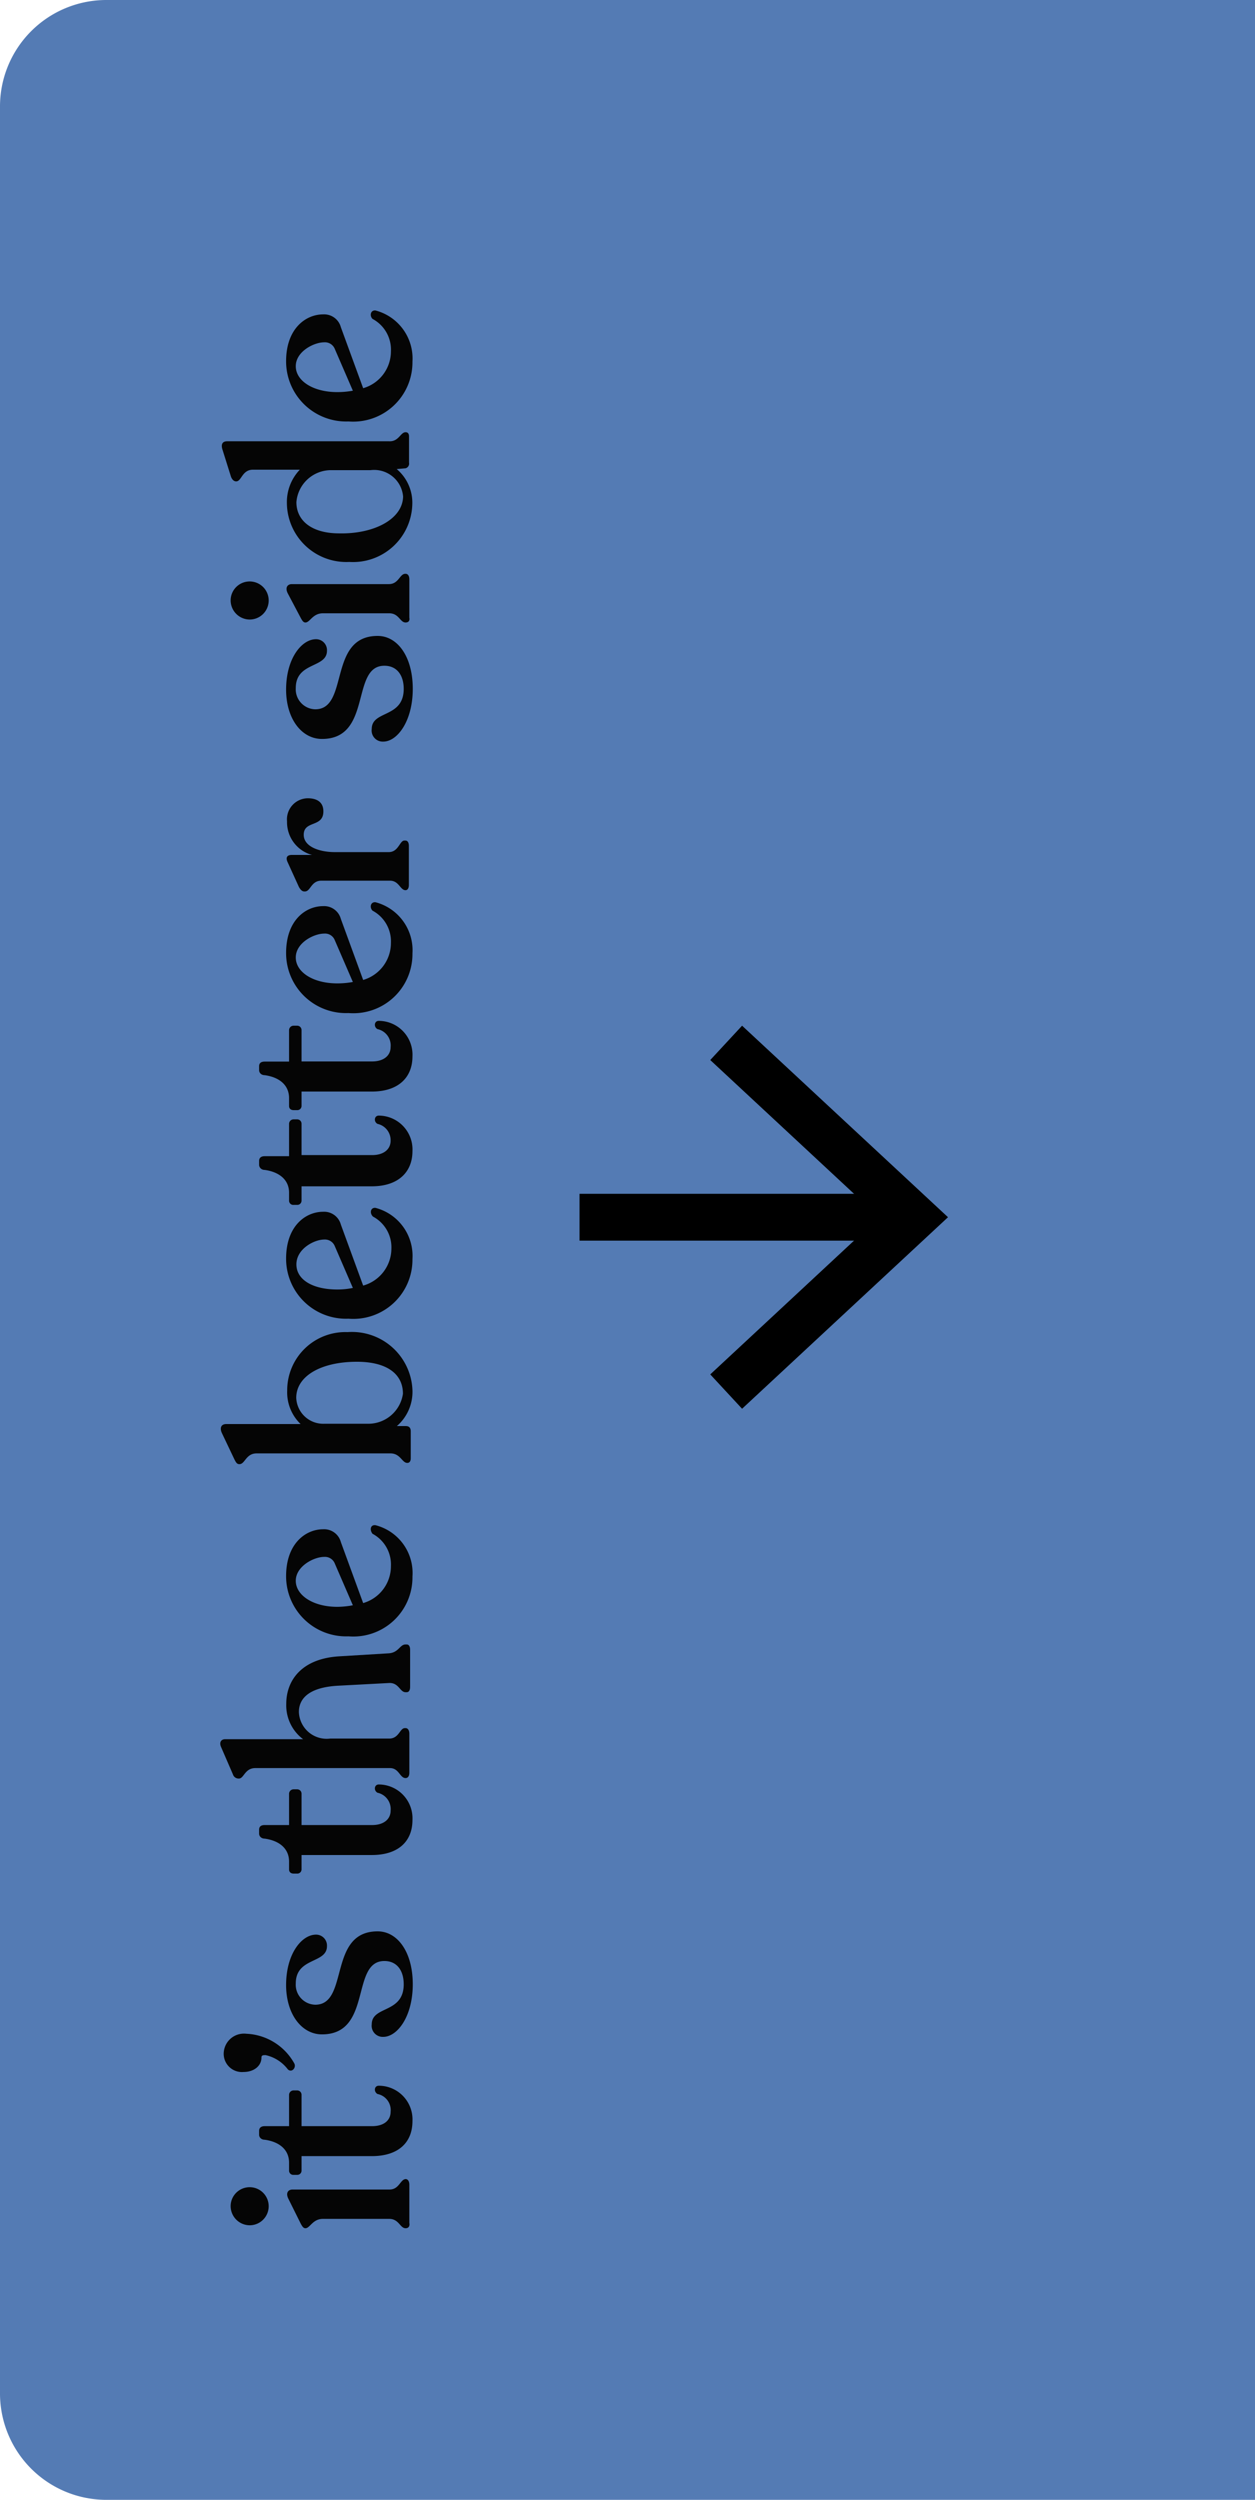 <svg xmlns="http://www.w3.org/2000/svg" viewBox="0 0 80.45 160.15"><defs><style>.cls-1{fill:#547bb4;}.cls-2{fill:#050505;}.cls-3{fill:none;stroke:#000;stroke-miterlimit:10;stroke-width:3px;}</style></defs><title>Recurso 1</title><g id="Capa_2" data-name="Capa 2"><g id="Capa_1-2" data-name="Capa 1"><path class="cls-1" d="M80.45,0H6.82A6.82,6.82,0,0,0,0,6.82V153.33a6.82,6.82,0,0,0,6.82,6.82H80.45"/><path class="cls-2" d="M16,142.56a1.23,1.23,0,0,1-1.21-1.34A1.22,1.22,0,1,1,16,142.56Zm10.06.19H26c-.36,0-.42-.6-1.05-.6H20.7c-.66,0-.83.6-1.12.6h0c-.13,0-.2-.11-.3-.29l-.8-1.61c-.18-.37,0-.58.27-.58h6.22c.63,0,.69-.67,1.05-.67H26c.15,0,.24.15.24.36v2.45C26.28,142.62,26.19,142.75,26,142.75Z"/><path class="cls-2" d="M23.83,138.13h-4.5v.92a.27.27,0,0,1-.28.28h-.22a.27.27,0,0,1-.3-.28v-.5c0-.84-.63-1.34-1.56-1.47-.23,0-.36-.16-.36-.32v-.24c0-.21.13-.31.36-.31l1.56,0v-2a.29.29,0,0,1,.3-.29h.22a.28.28,0,0,1,.28.29v2h4.52c.77,0,1.19-.38,1.19-.92a1.05,1.05,0,0,0-.84-1.14c-.26-.15-.21-.53.08-.53a2.16,2.16,0,0,1,2.16,2.27C26.44,137.23,25.57,138.13,23.83,138.13Z"/><path class="cls-2" d="M18.45,132.57a2.45,2.45,0,0,0-1.42-.91c-.16,0-.27,0-.27.16,0,.52-.47.92-1.15.92a1.17,1.17,0,0,1-1.27-1.19,1.3,1.3,0,0,1,1.45-1.26,3.7,3.7,0,0,1,3.08,1.91C19,132.47,18.7,132.81,18.45,132.57Z"/><path class="cls-2" d="M24.57,130.49a.71.71,0,0,1-.74-.8c0-1.21,2.05-.68,2.05-2.57,0-.86-.42-1.49-1.24-1.49-2.18,0-.75,4.7-4,4.7-1.31,0-2.3-1.31-2.3-3.16,0-2,1-3.23,1.92-3.23a.7.7,0,0,1,.7.74c0,1.13-2,.7-2,2.39a1.28,1.28,0,0,0,1.25,1.36c2.19,0,.79-4.7,4-4.7,1.26,0,2.25,1.31,2.25,3.39S25.46,130.49,24.57,130.49Z"/><path class="cls-2" d="M23.83,118.84h-4.5v.92a.27.27,0,0,1-.28.27h-.22c-.18,0-.3-.09-.3-.27v-.5c0-.84-.63-1.34-1.56-1.47-.23,0-.36-.16-.36-.32v-.25c0-.21.13-.3.36-.3l1.56,0v-2a.29.29,0,0,1,.3-.29h.22a.28.28,0,0,1,.28.29v2h4.52c.77,0,1.19-.39,1.19-.92a1.07,1.07,0,0,0-.84-1.15c-.26-.14-.21-.53.08-.53a2.17,2.17,0,0,1,2.16,2.28C26.44,117.93,25.57,118.84,23.83,118.84Z"/><path class="cls-2" d="M26,105.35h.07c.14,0,.22.13.22.34v2.38c0,.21-.08.34-.22.34H26c-.37,0-.43-.62-1.06-.59l-3.2.17c-1.76.08-2.58.71-2.58,1.69a1.78,1.78,0,0,0,2,1.7h3.79c.63,0,.68-.67,1-.67H26c.15,0,.24.15.24.36v2.5c0,.21-.09.34-.24.34H26c-.37,0-.42-.64-1-.64H16.37c-.68,0-.73.67-1.05.67h-.05a.38.38,0,0,1-.34-.27l-.75-1.73c-.15-.32,0-.52.25-.52l5,0a2.71,2.71,0,0,1-1.08-2.26c0-1.52,1-2.91,3.41-3.05l3.13-.19C25.56,105.89,25.62,105.35,26,105.35Z"/><path class="cls-2" d="M24.07,97.71A3.16,3.16,0,0,1,26.44,101a3.79,3.79,0,0,1-4.1,3.83,3.85,3.85,0,0,1-4-3.86c0-2.08,1.25-3,2.38-3a1.11,1.11,0,0,1,1.13.82l1.43,3.91a2.46,2.46,0,0,0,1.78-2.37,2.23,2.23,0,0,0-1.18-2.07C23.68,98,23.75,97.67,24.07,97.71Zm-2.45,5.23a5.54,5.54,0,0,0,1-.1l-1.16-2.68a.68.68,0,0,0-.68-.42c-.66,0-1.82.6-1.82,1.53S20.07,102.94,21.62,102.94Z"/><path class="cls-2" d="M22.28,85.34a3.88,3.88,0,0,1,4.16,3.73,2.9,2.9,0,0,1-1,2.29l.58,0c.21,0,.31.12.31.33l0,1.74c0,.18-.08.29-.22.29h0c-.34,0-.44-.61-1.08-.61H16.45c-.69,0-.74.69-1.1.69h0c-.15,0-.21-.08-.33-.32l-.79-1.66c-.16-.34-.06-.59.28-.59h4.76a2.81,2.81,0,0,1-.86-2.13A3.73,3.73,0,0,1,22.28,85.34Zm.6,1.9c-2.31,0-3.89.92-3.89,2.31a1.73,1.73,0,0,0,1.82,1.66h2.73a2.24,2.24,0,0,0,2.29-1.92C25.83,88,24.77,87.24,22.88,87.24Z"/><path class="cls-2" d="M24.07,77.38a3.18,3.18,0,0,1,2.37,3.28,3.79,3.79,0,0,1-4.1,3.82,3.84,3.84,0,0,1-4-3.85c0-2.09,1.25-3,2.38-3a1.11,1.11,0,0,1,1.13.82l1.43,3.91A2.47,2.47,0,0,0,25.09,80a2.23,2.23,0,0,0-1.18-2.06C23.68,77.72,23.75,77.35,24.07,77.38Zm-2.45,5.23a4.8,4.8,0,0,0,1-.1l-1.16-2.68a.68.68,0,0,0-.68-.42C20.15,79.41,19,80,19,81S20.07,82.61,21.62,82.61Z"/><path class="cls-2" d="M23.83,76h-4.5v.92a.27.27,0,0,1-.28.27h-.22a.27.27,0,0,1-.3-.27v-.51c0-.83-.63-1.33-1.56-1.46-.23,0-.36-.17-.36-.33v-.24c0-.21.13-.31.36-.31h1.56V72a.29.29,0,0,1,.3-.29h.22a.28.28,0,0,1,.28.29v2h4.52c.77,0,1.19-.39,1.19-.92A1.07,1.07,0,0,0,24.2,72c-.26-.14-.21-.53.08-.53a2.17,2.17,0,0,1,2.16,2.28C26.44,75.05,25.57,76,23.83,76Z"/><path class="cls-2" d="M23.83,69.93h-4.5v.92a.27.27,0,0,1-.28.27h-.22c-.18,0-.3-.09-.3-.27v-.5c0-.84-.63-1.34-1.56-1.47-.23,0-.36-.16-.36-.32v-.25c0-.21.13-.3.36-.3l1.56,0V66a.29.29,0,0,1,.3-.29h.22a.28.28,0,0,1,.28.29v2h4.52c.77,0,1.19-.39,1.19-.92a1.07,1.07,0,0,0-.84-1.15c-.26-.14-.21-.53.08-.53a2.17,2.17,0,0,1,2.16,2.28C26.44,69,25.57,69.93,23.83,69.93Z"/><path class="cls-2" d="M24.07,57.8a3.18,3.18,0,0,1,2.37,3.28,3.79,3.79,0,0,1-4.1,3.82,3.84,3.84,0,0,1-4-3.85c0-2.09,1.25-3,2.38-3a1.11,1.11,0,0,1,1.13.82l1.43,3.91a2.47,2.47,0,0,0,1.78-2.38,2.23,2.23,0,0,0-1.18-2.06C23.68,58.14,23.75,57.77,24.07,57.8ZM21.62,63a5.56,5.56,0,0,0,1-.09l-1.16-2.68a.67.67,0,0,0-.68-.42c-.66,0-1.82.59-1.82,1.53S20.07,63,21.62,63Z"/><path class="cls-2" d="M19.73,51.14c.55,0,1,.22,1,.84,0,1.05-1.26.56-1.26,1.5,0,.76,1,1.11,2,1.11h3.45c.63,0,.7-.74,1-.74h.07c.14,0,.22.13.22.34v2.5c0,.21-.08.34-.22.34H26c-.35,0-.42-.61-1-.61H20.6c-.66,0-.69.69-1.05.69H19.5c-.13,0-.24-.11-.34-.29l-.72-1.58c-.16-.34,0-.47.27-.47H20a2.17,2.17,0,0,1-1.6-2.15A1.35,1.35,0,0,1,19.73,51.14Z"/><path class="cls-2" d="M24.57,47.51a.71.71,0,0,1-.74-.81c0-1.21,2.05-.68,2.05-2.57,0-.85-.42-1.48-1.24-1.48-2.18,0-.75,4.69-4,4.69-1.31,0-2.3-1.3-2.3-3.16,0-2,1-3.23,1.92-3.23a.7.7,0,0,1,.7.74c0,1.13-2,.7-2,2.39a1.28,1.28,0,0,0,1.25,1.36c2.19,0,.79-4.7,4-4.7,1.26,0,2.25,1.31,2.25,3.39S25.46,47.51,24.57,47.51Z"/><path class="cls-2" d="M16,39.69a1.23,1.23,0,0,1-1.21-1.34A1.22,1.22,0,1,1,16,39.69ZM26,39.88H26c-.36,0-.42-.59-1.05-.59H20.7c-.66,0-.83.59-1.12.59h0c-.13,0-.2-.11-.3-.29L18.44,38c-.18-.37,0-.58.27-.58h6.22c.63,0,.69-.66,1.05-.66H26c.15,0,.24.14.24.35v2.46C26.28,39.76,26.19,39.88,26,39.88Z"/><path class="cls-2" d="M26,27.69h0c.14,0,.22.09.22.27v1.68A.31.31,0,0,1,26,30l-.57.05a2.82,2.82,0,0,1,1,2.26A3.8,3.8,0,0,1,22.39,36a3.81,3.81,0,0,1-4-3.79,3,3,0,0,1,.83-2.12h-3c-.71,0-.73.75-1.08.75h0c-.15,0-.26-.12-.33-.29l-.54-1.72c-.13-.38,0-.56.29-.56H24.94C25.57,28.3,25.67,27.69,26,27.69Zm-2.26,2.43H21.17A2.23,2.23,0,0,0,19,32.17c0,1.2,1,2,2.74,2,2.2.05,4.07-.89,4.1-2.36A1.86,1.86,0,0,0,23.75,30.12Z"/><path class="cls-2" d="M24.07,19.89a3.18,3.18,0,0,1,2.37,3.28A3.8,3.8,0,0,1,22.34,27a3.85,3.85,0,0,1-4-3.86c0-2.08,1.25-3,2.38-3a1.11,1.11,0,0,1,1.13.82l1.43,3.91a2.46,2.46,0,0,0,1.78-2.37,2.23,2.23,0,0,0-1.18-2.07C23.68,20.23,23.75,19.86,24.07,19.89Zm-2.45,5.23a5.56,5.56,0,0,0,1-.09l-1.16-2.68a.68.68,0,0,0-.68-.42c-.66,0-1.82.59-1.82,1.53S20.07,25.12,21.62,25.12Z"/><line class="cls-3" x1="37.15" y1="77.98" x2="57.51" y2="77.98"/><polygon points="47.57 90.25 45.53 88.05 56.36 77.98 45.53 67.91 47.57 65.71 60.77 77.98 47.57 90.25"/></g></g></svg>